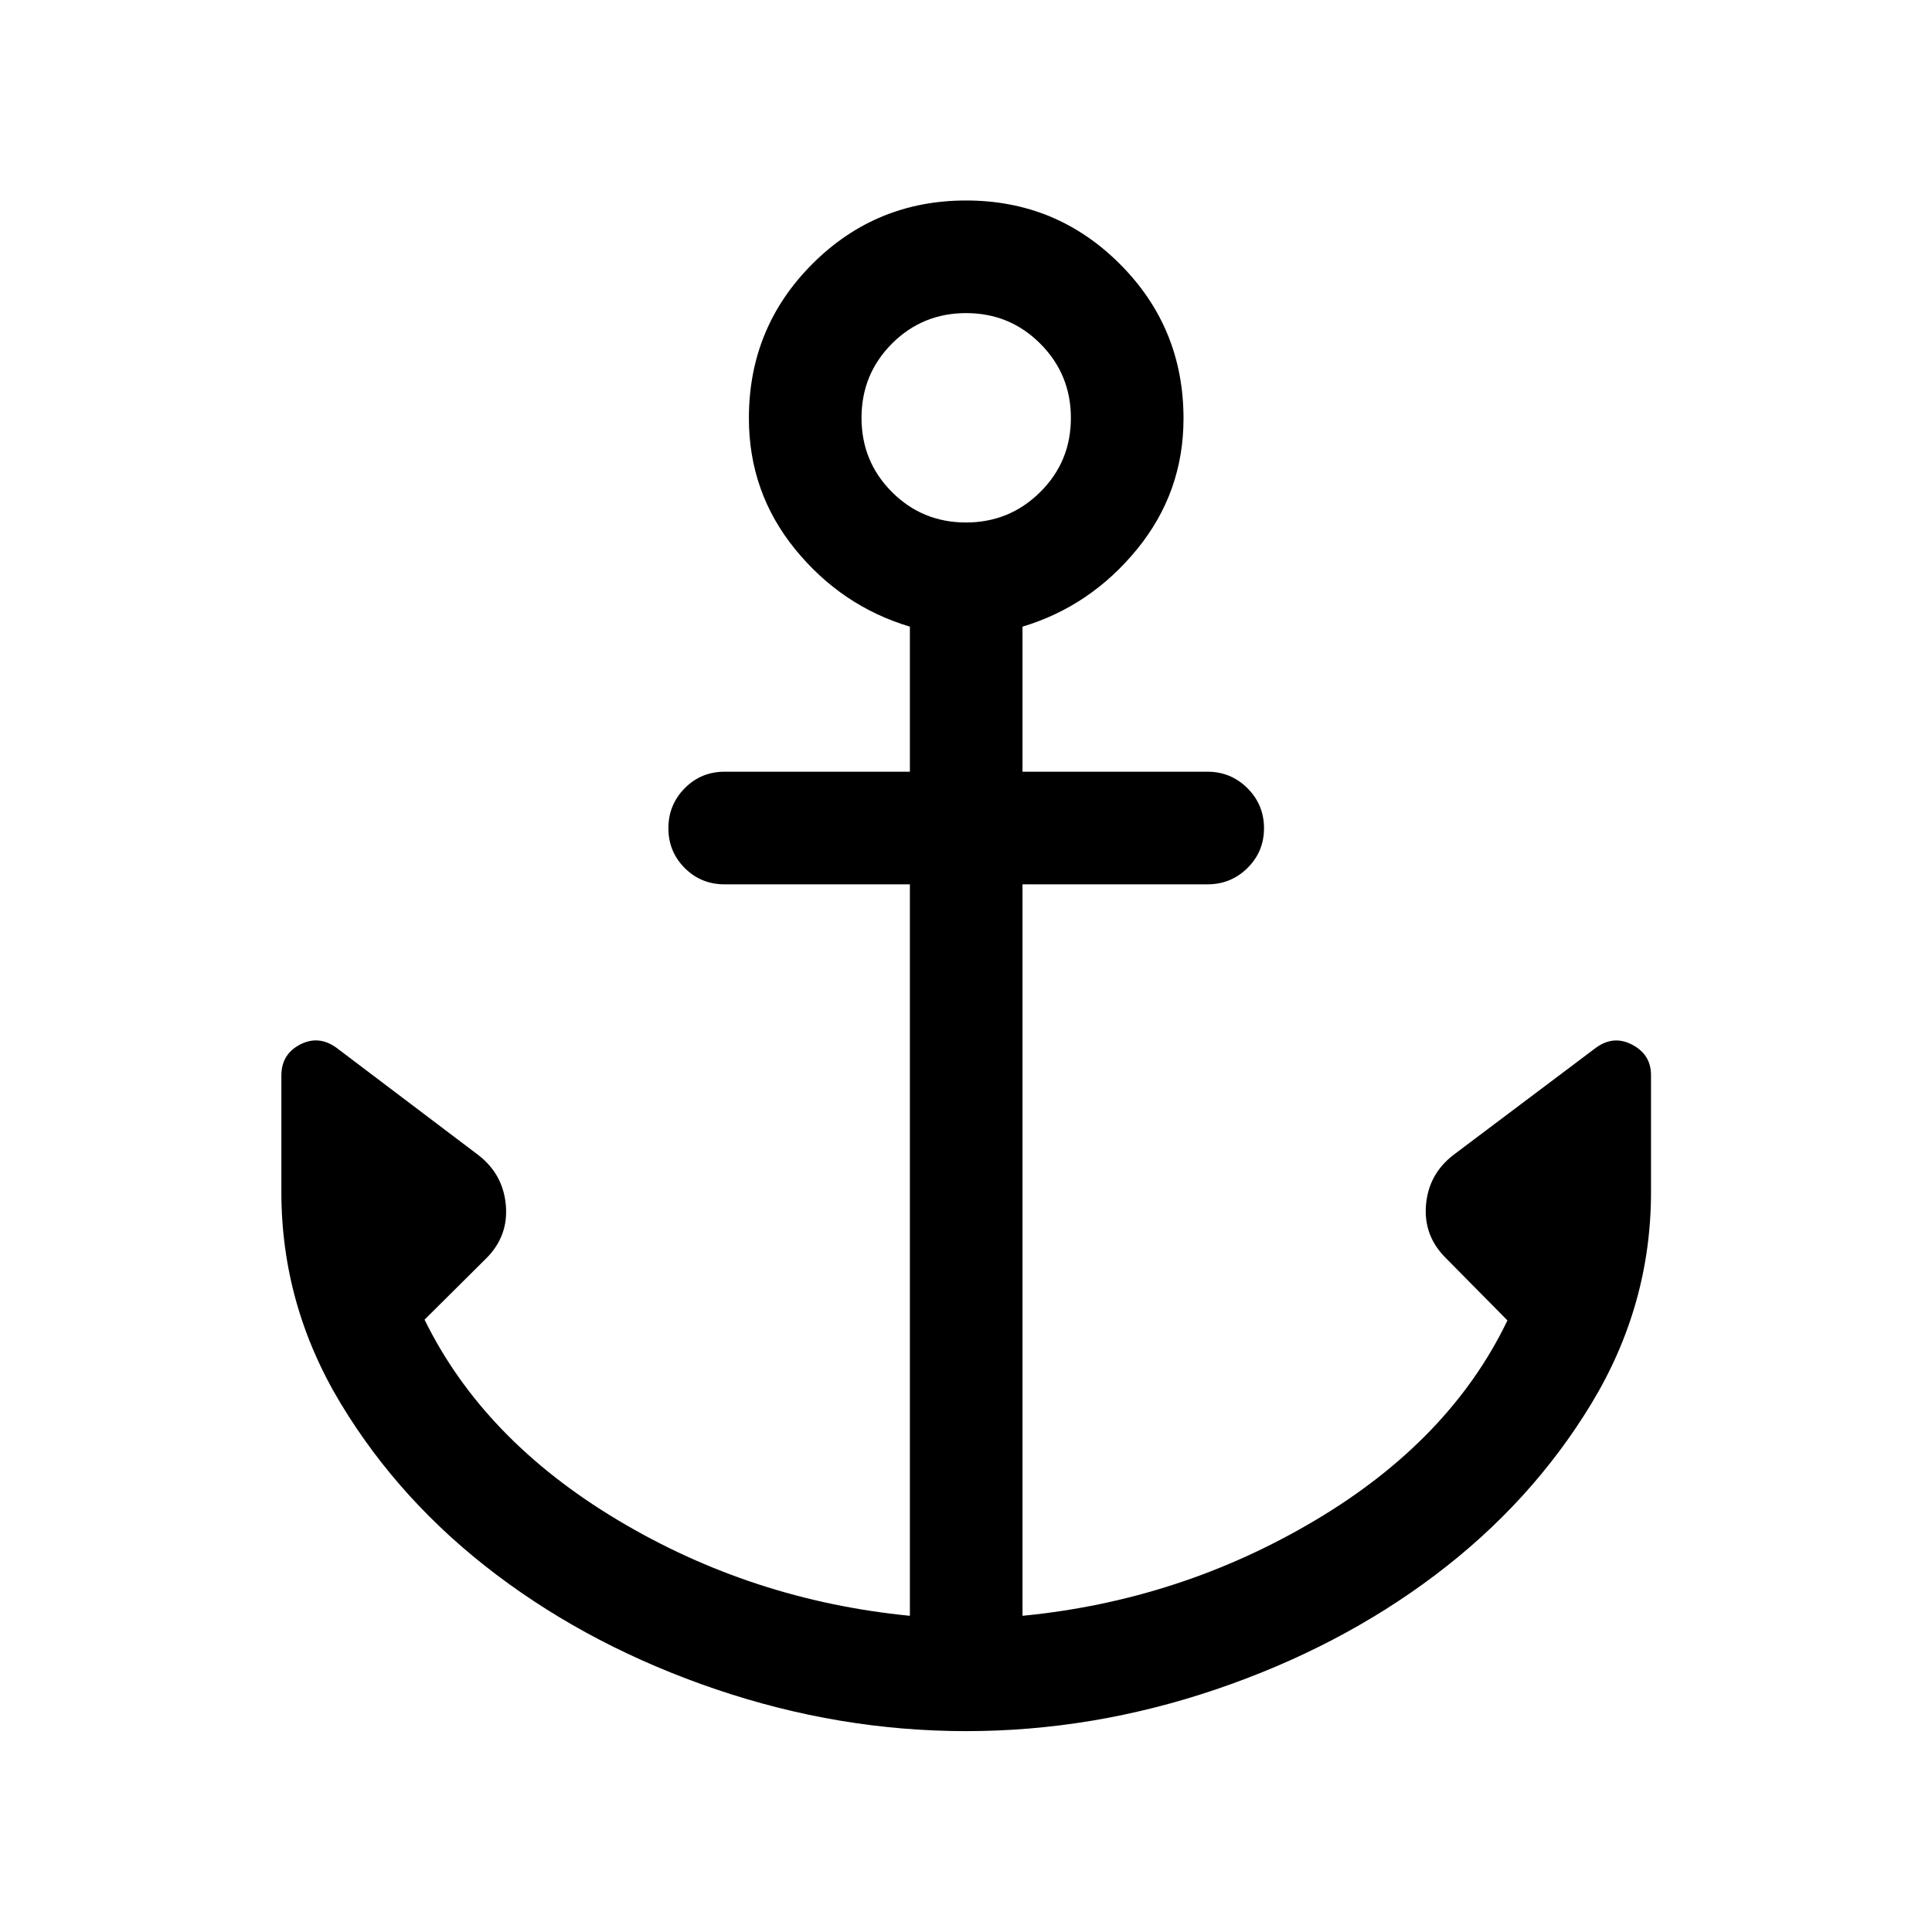 <svg xmlns="http://www.w3.org/2000/svg" height="24" viewBox="0 -960 960 960" width="24"><path d="M480.07-99.81q-63 0-124.22-20.76-61.21-20.77-109.03-56.85t-77.42-85.03q-29.59-48.95-29.59-105.24v-57.89q0-10.53 9.23-15.36t18.08 1.52l70.53 53.34q12.35 9.54 13.7 24.91 1.34 15.36-9.7 26.4l-30.69 30.5q29.19 59.58 95.89 99.52 66.69 39.94 145.27 47.63v-363.46H360q-11.65 0-19.77-8.11-8.11-8.12-8.11-19.77t8.11-19.87q8.12-8.21 19.77-8.21h92.12v-72.08q-34-10.19-57-38.45-23-28.26-23-65.15 0-45.05 31.51-76.61 31.51-31.55 76.42-31.55t76.47 31.62q31.56 31.62 31.56 76.69 0 36.72-23.1 64.99-23.1 28.27-56.9 38.46v72.08H600q11.65 0 19.86 8.21 8.22 8.22 8.22 19.87t-8.22 19.77q-8.21 8.11-19.86 8.11h-91.92v363.46q78.37-7.62 145.35-47.4 66.99-39.79 95.61-99.37l-30.5-30.88q-11.23-11.04-9.98-26.4 1.25-15.37 13.59-24.91l70.89-53.32q8.77-6.37 18.05-1.46 9.29 4.9 9.29 15.09v58.08q0 56.29-29.69 105.24-29.69 48.95-77.48 85.03-47.78 36.08-108.96 56.85-61.18 20.76-124.18 20.76Zm-.08-600.57q21.66 0 36.9-15.13 15.23-15.13 15.23-36.79 0-21.66-15.17-36.89t-36.89-15.23q-21.71 0-36.85 15.16-15.13 15.17-15.13 36.89t15.12 36.85q15.13 15.14 36.79 15.14Z"/></svg>